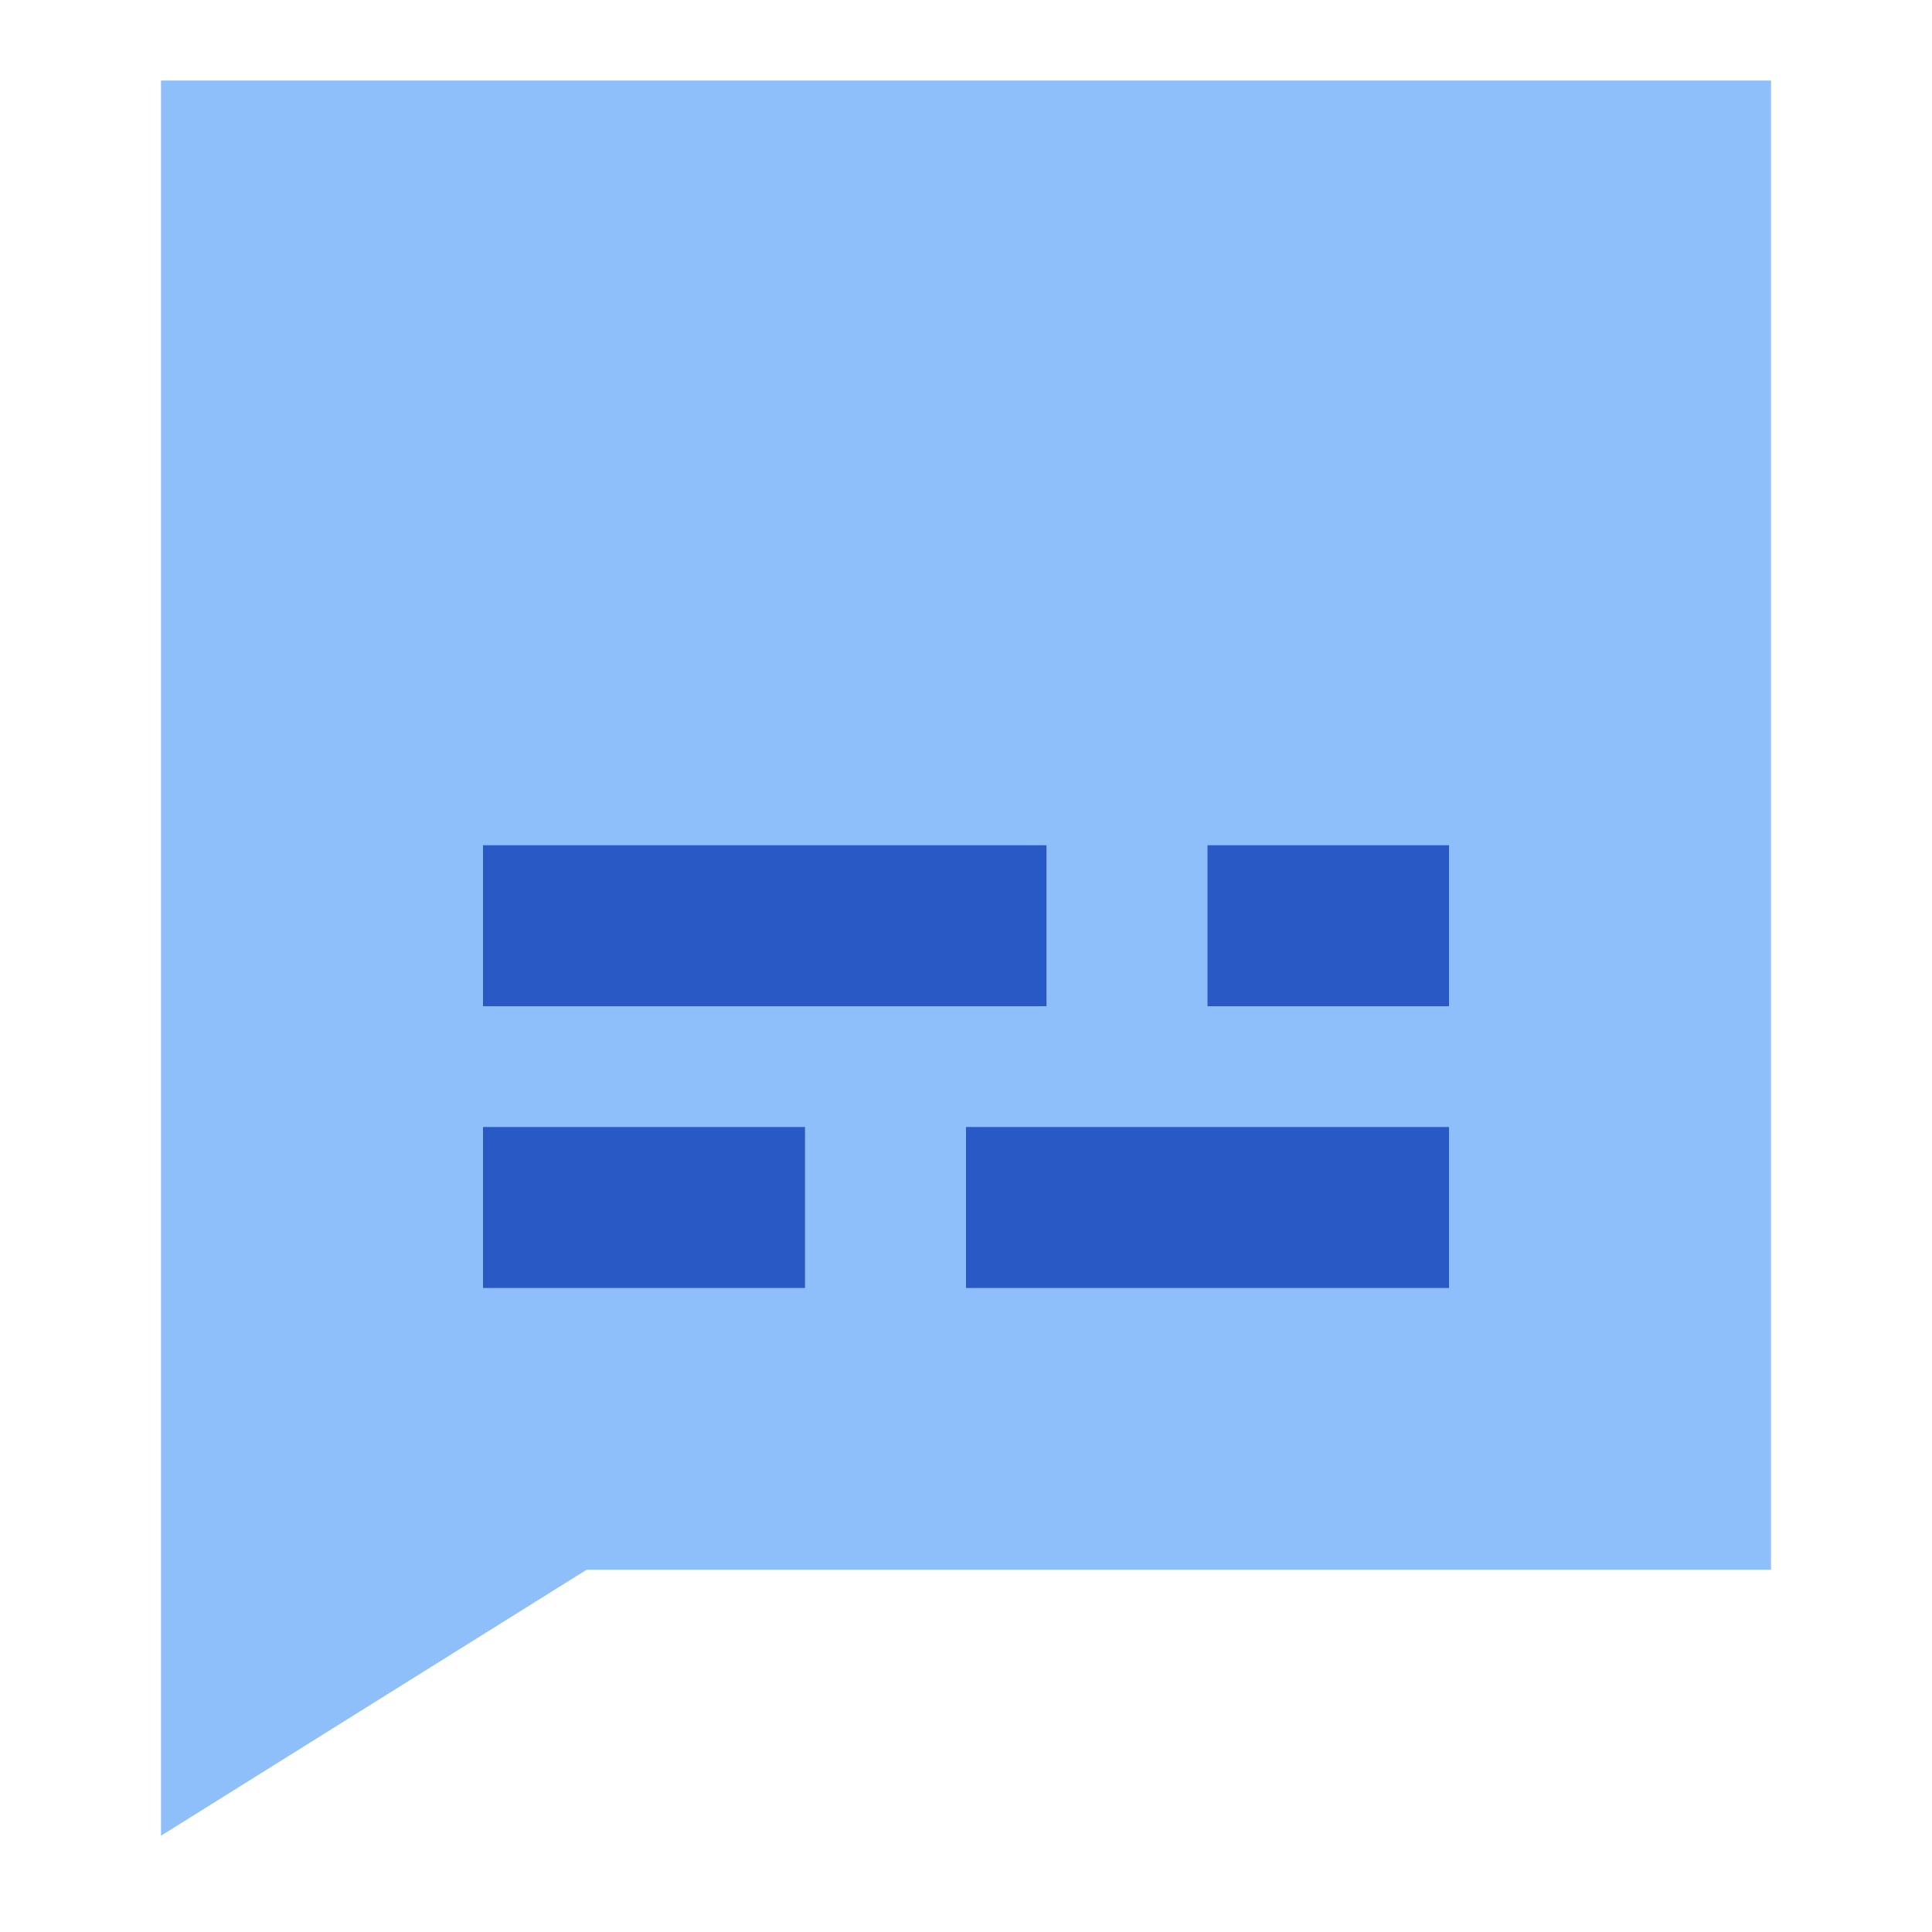 <svg xmlns="http://www.w3.org/2000/svg" fill="none" viewBox="0 0 24 24" id="Video-Subtitles--Streamline-Sharp">
  <desc>
    Video Subtitles Streamline Icon: https://streamlinehq.com
  </desc>
  <g id="video-subtitles">
    <path id="Union" fill="#8fbffa" fill-rule="evenodd" d="m22 19.5 0 -18.5H2v21.804L7.287 19.5H22Z" clip-rule="evenodd" stroke-width="1"></path>
    <path id="Union_2" fill="#2859c5" fill-rule="evenodd" d="M6 12.5h7v-2H6v2ZM6 16h4v-2H6v2Zm12 -2v2h-6v-2h6Zm0 -3.5h-3v2h3v-2Z" clip-rule="evenodd" stroke-width="1"></path>
  </g>
</svg>